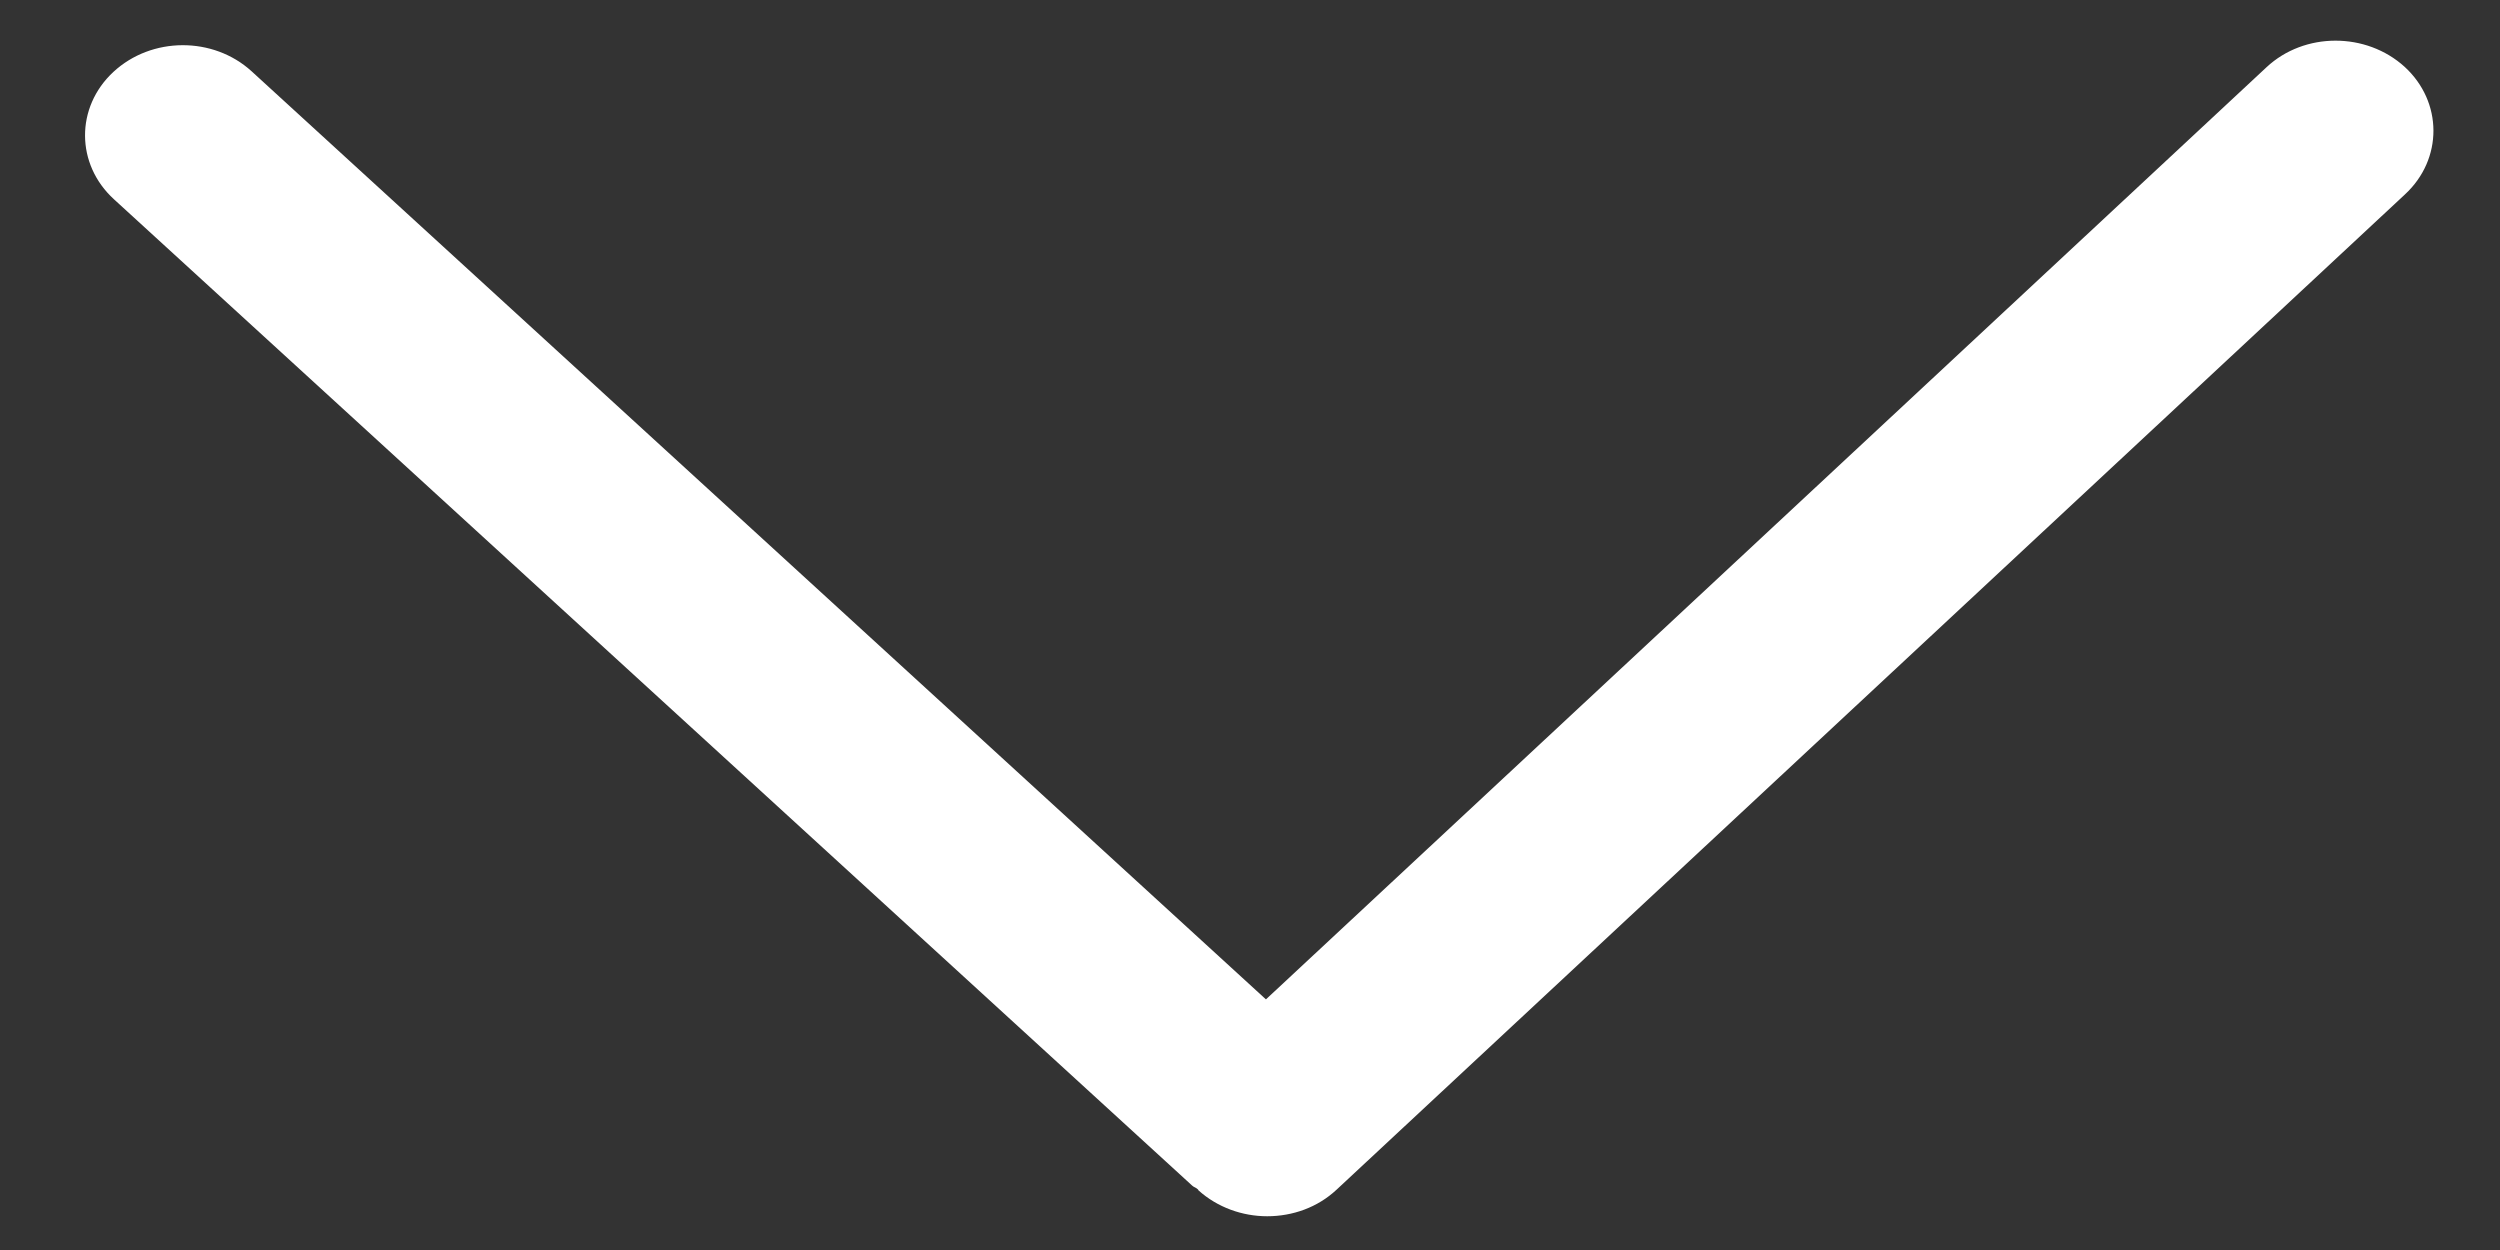 ﻿<?xml version="1.0" encoding="utf-8"?>
<svg version="1.1" xmlns:xlink="http://www.w3.org/1999/xlink" width="8px" height="4px" xmlns="http://www.w3.org/2000/svg">
  <rect width="100%" height="100%" fill="#333333" stroke="none"/>
  <g transform="matrix(1 0 0 1 -1331 -357 )">
    <path d="M 7.696 0.622  C 7.818 0.509  7.817 0.326  7.695 0.214  C 7.572 0.102  7.374 0.102  7.253 0.215  L 4.051 3.198  L 0.805 0.228  C 0.682 0.116  0.485 0.117  0.363 0.23  C 0.241 0.343  0.242 0.526  0.365 0.638  L 3.815 3.794  C 3.82 3.799  3.827 3.8  3.832 3.805  C 3.834 3.806  3.834 3.807  3.835 3.809  C 3.896 3.864  3.976 3.892  4.055 3.892  C 4.136 3.892  4.216 3.864  4.277 3.807  L 7.696 0.622  Z " fill-rule="nonzero" fill="#ffffff" stroke="none" transform="matrix(1 0 0 1 1331 357 )" />
  </g>
</svg>